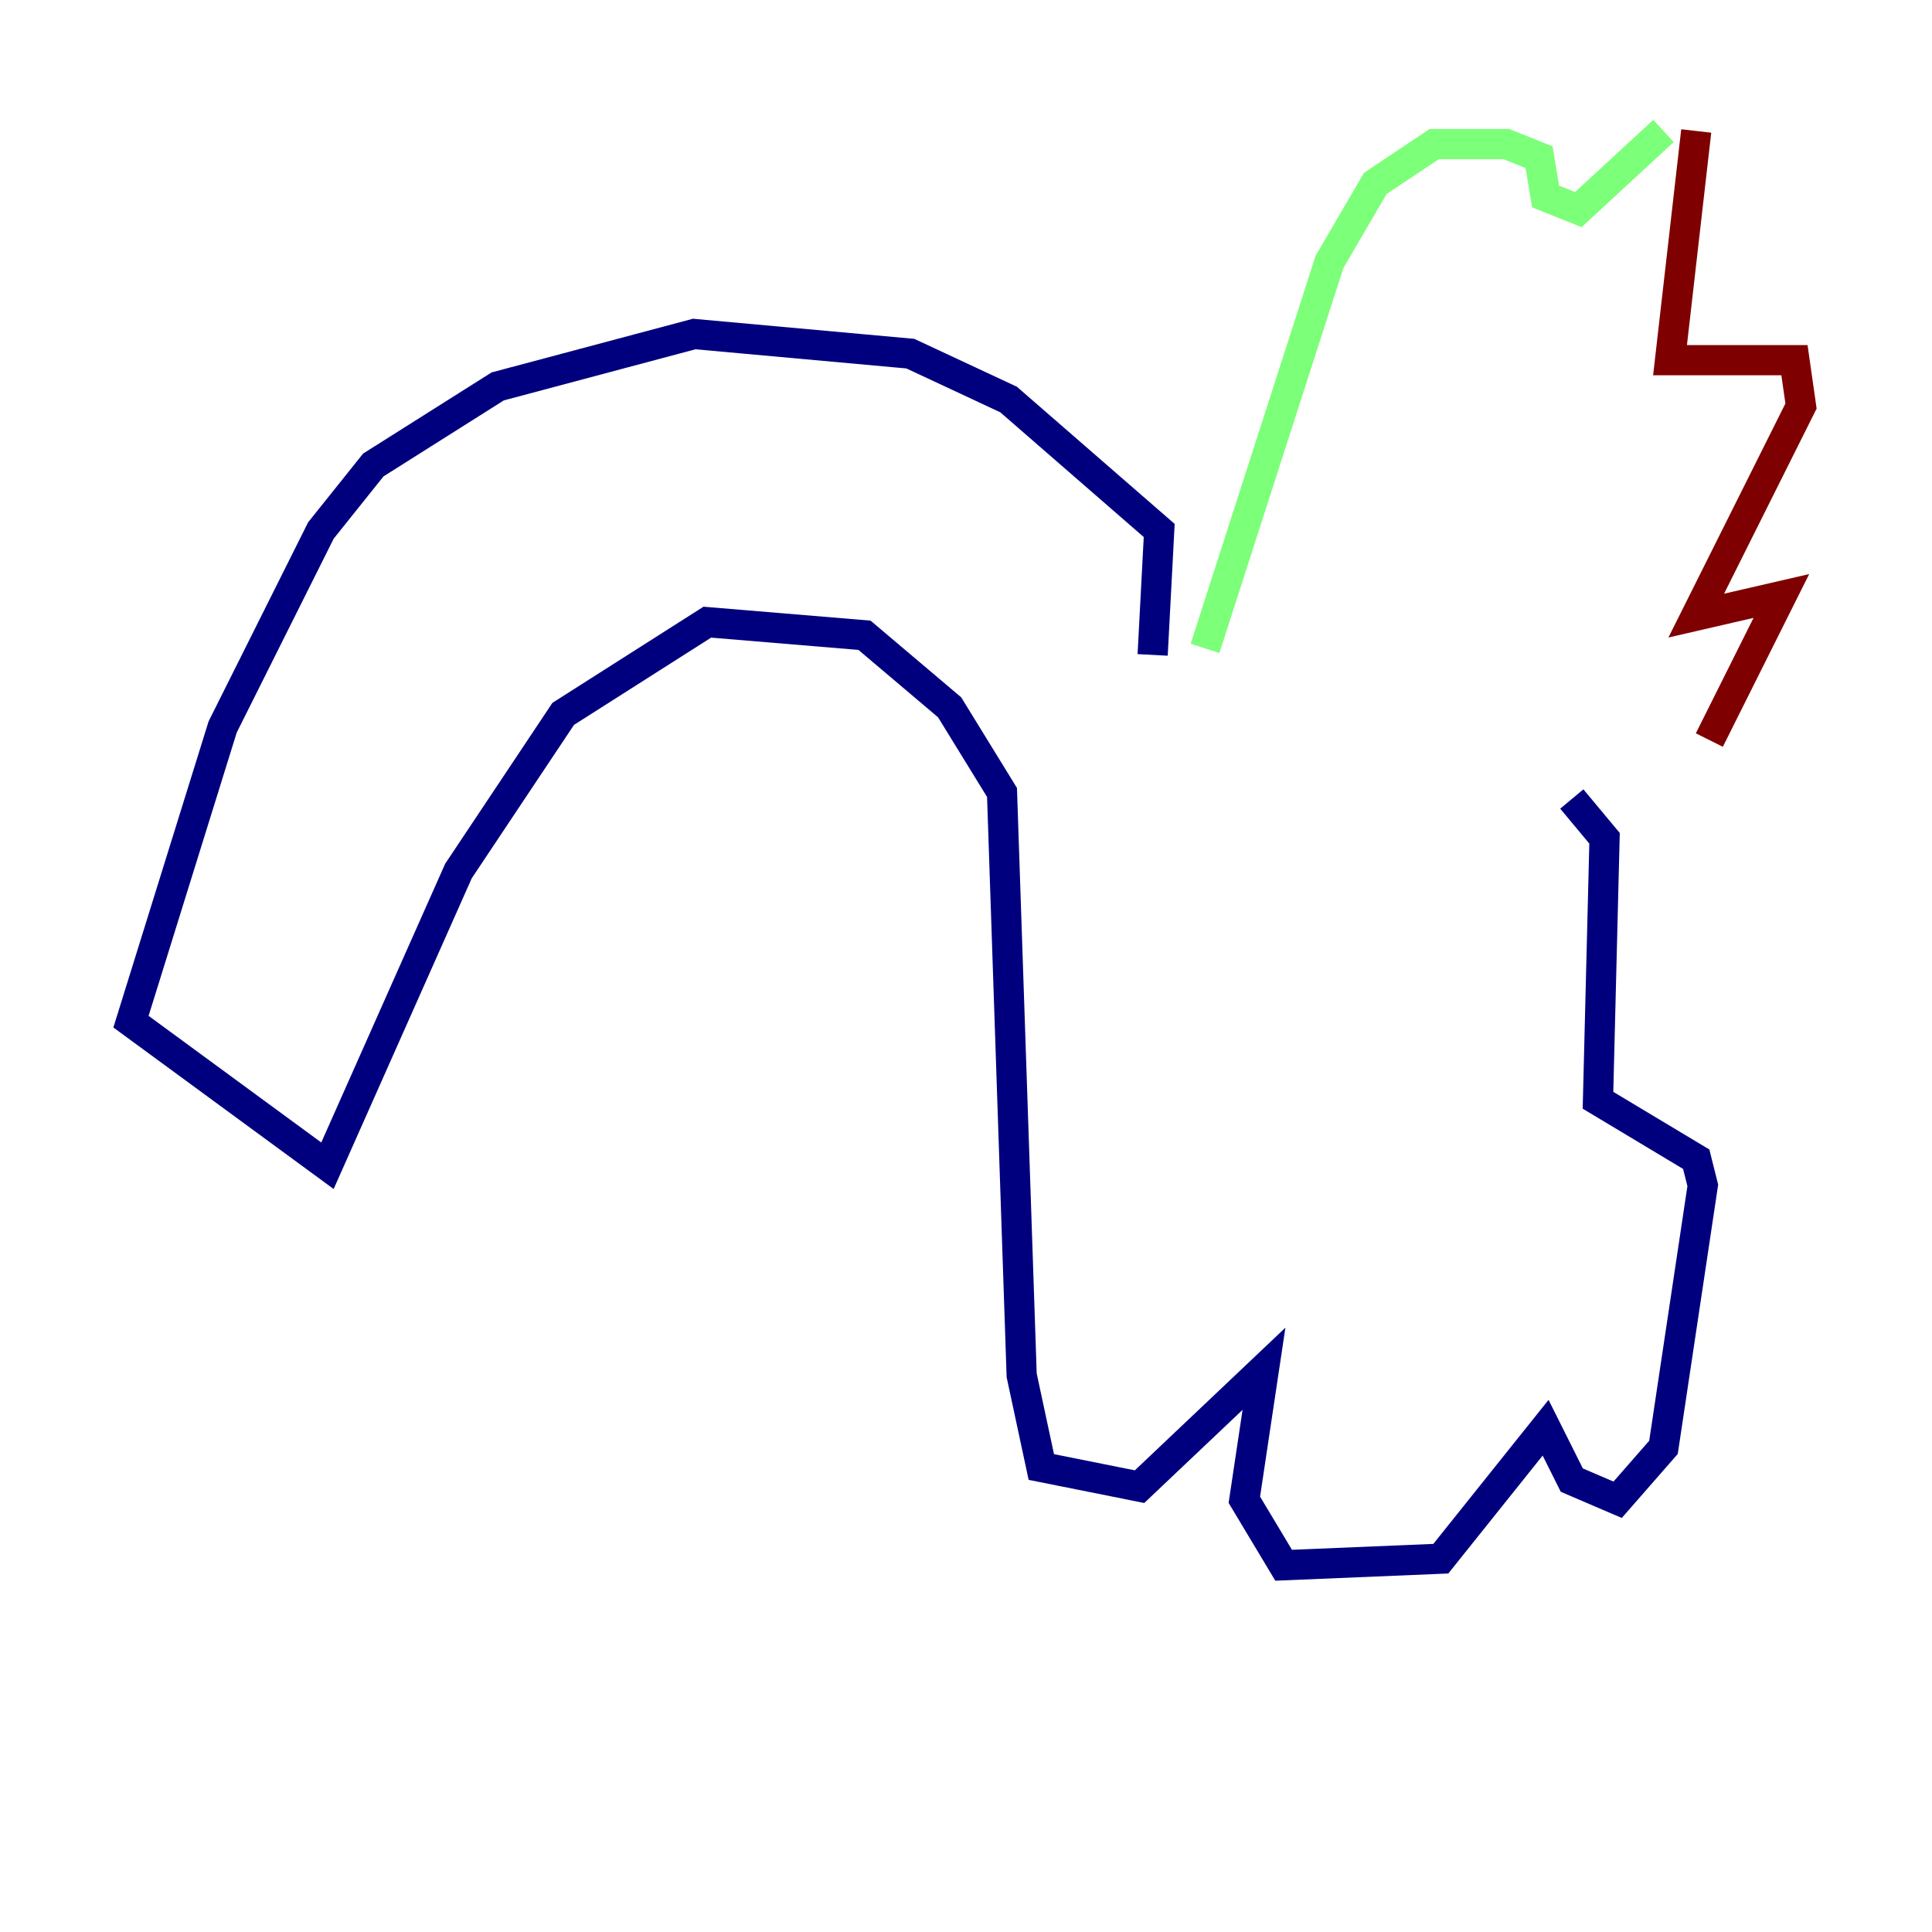 <?xml version="1.0" encoding="utf-8" ?>
<svg baseProfile="tiny" height="128" version="1.2" viewBox="0,0,128,128" width="128" xmlns="http://www.w3.org/2000/svg" xmlns:ev="http://www.w3.org/2001/xml-events" xmlns:xlink="http://www.w3.org/1999/xlink"><defs /><polyline fill="none" points="76.366,43.39 76.8,35.146 66.82,26.468 60.312,23.43 45.993,22.129 32.976,25.6 24.732,30.807 21.261,35.146 14.752,48.163 8.678,67.688 21.695,77.234 30.373,57.709 37.315,47.295 46.861,41.22 57.275,42.088 62.915,46.861 66.386,52.502 67.688,91.119 68.99,97.193 75.498,98.495 83.742,90.685 82.441,99.363 85.044,103.702 95.458,103.268 102.4,94.59 104.136,98.061 107.173,99.363 110.21,95.891 112.814,78.536 112.38,76.8 105.871,72.895 106.305,55.539 104.136,52.936" stroke="#00007f" stroke-width="2" /><polyline fill="none" points="79.837,42.956 88.081,17.356 91.119,12.149 95.024,9.546 99.797,9.546 101.966,10.414 102.4,13.017 104.57,13.885 110.21,8.678" stroke="#7cff79" stroke-width="2" /><polyline fill="none" points="112.38,8.678 110.644,23.864 118.888,23.864 119.322,26.902 112.38,40.786 118.02,39.485 113.248,49.031" stroke="#7f0000" stroke-width="2" /></svg>